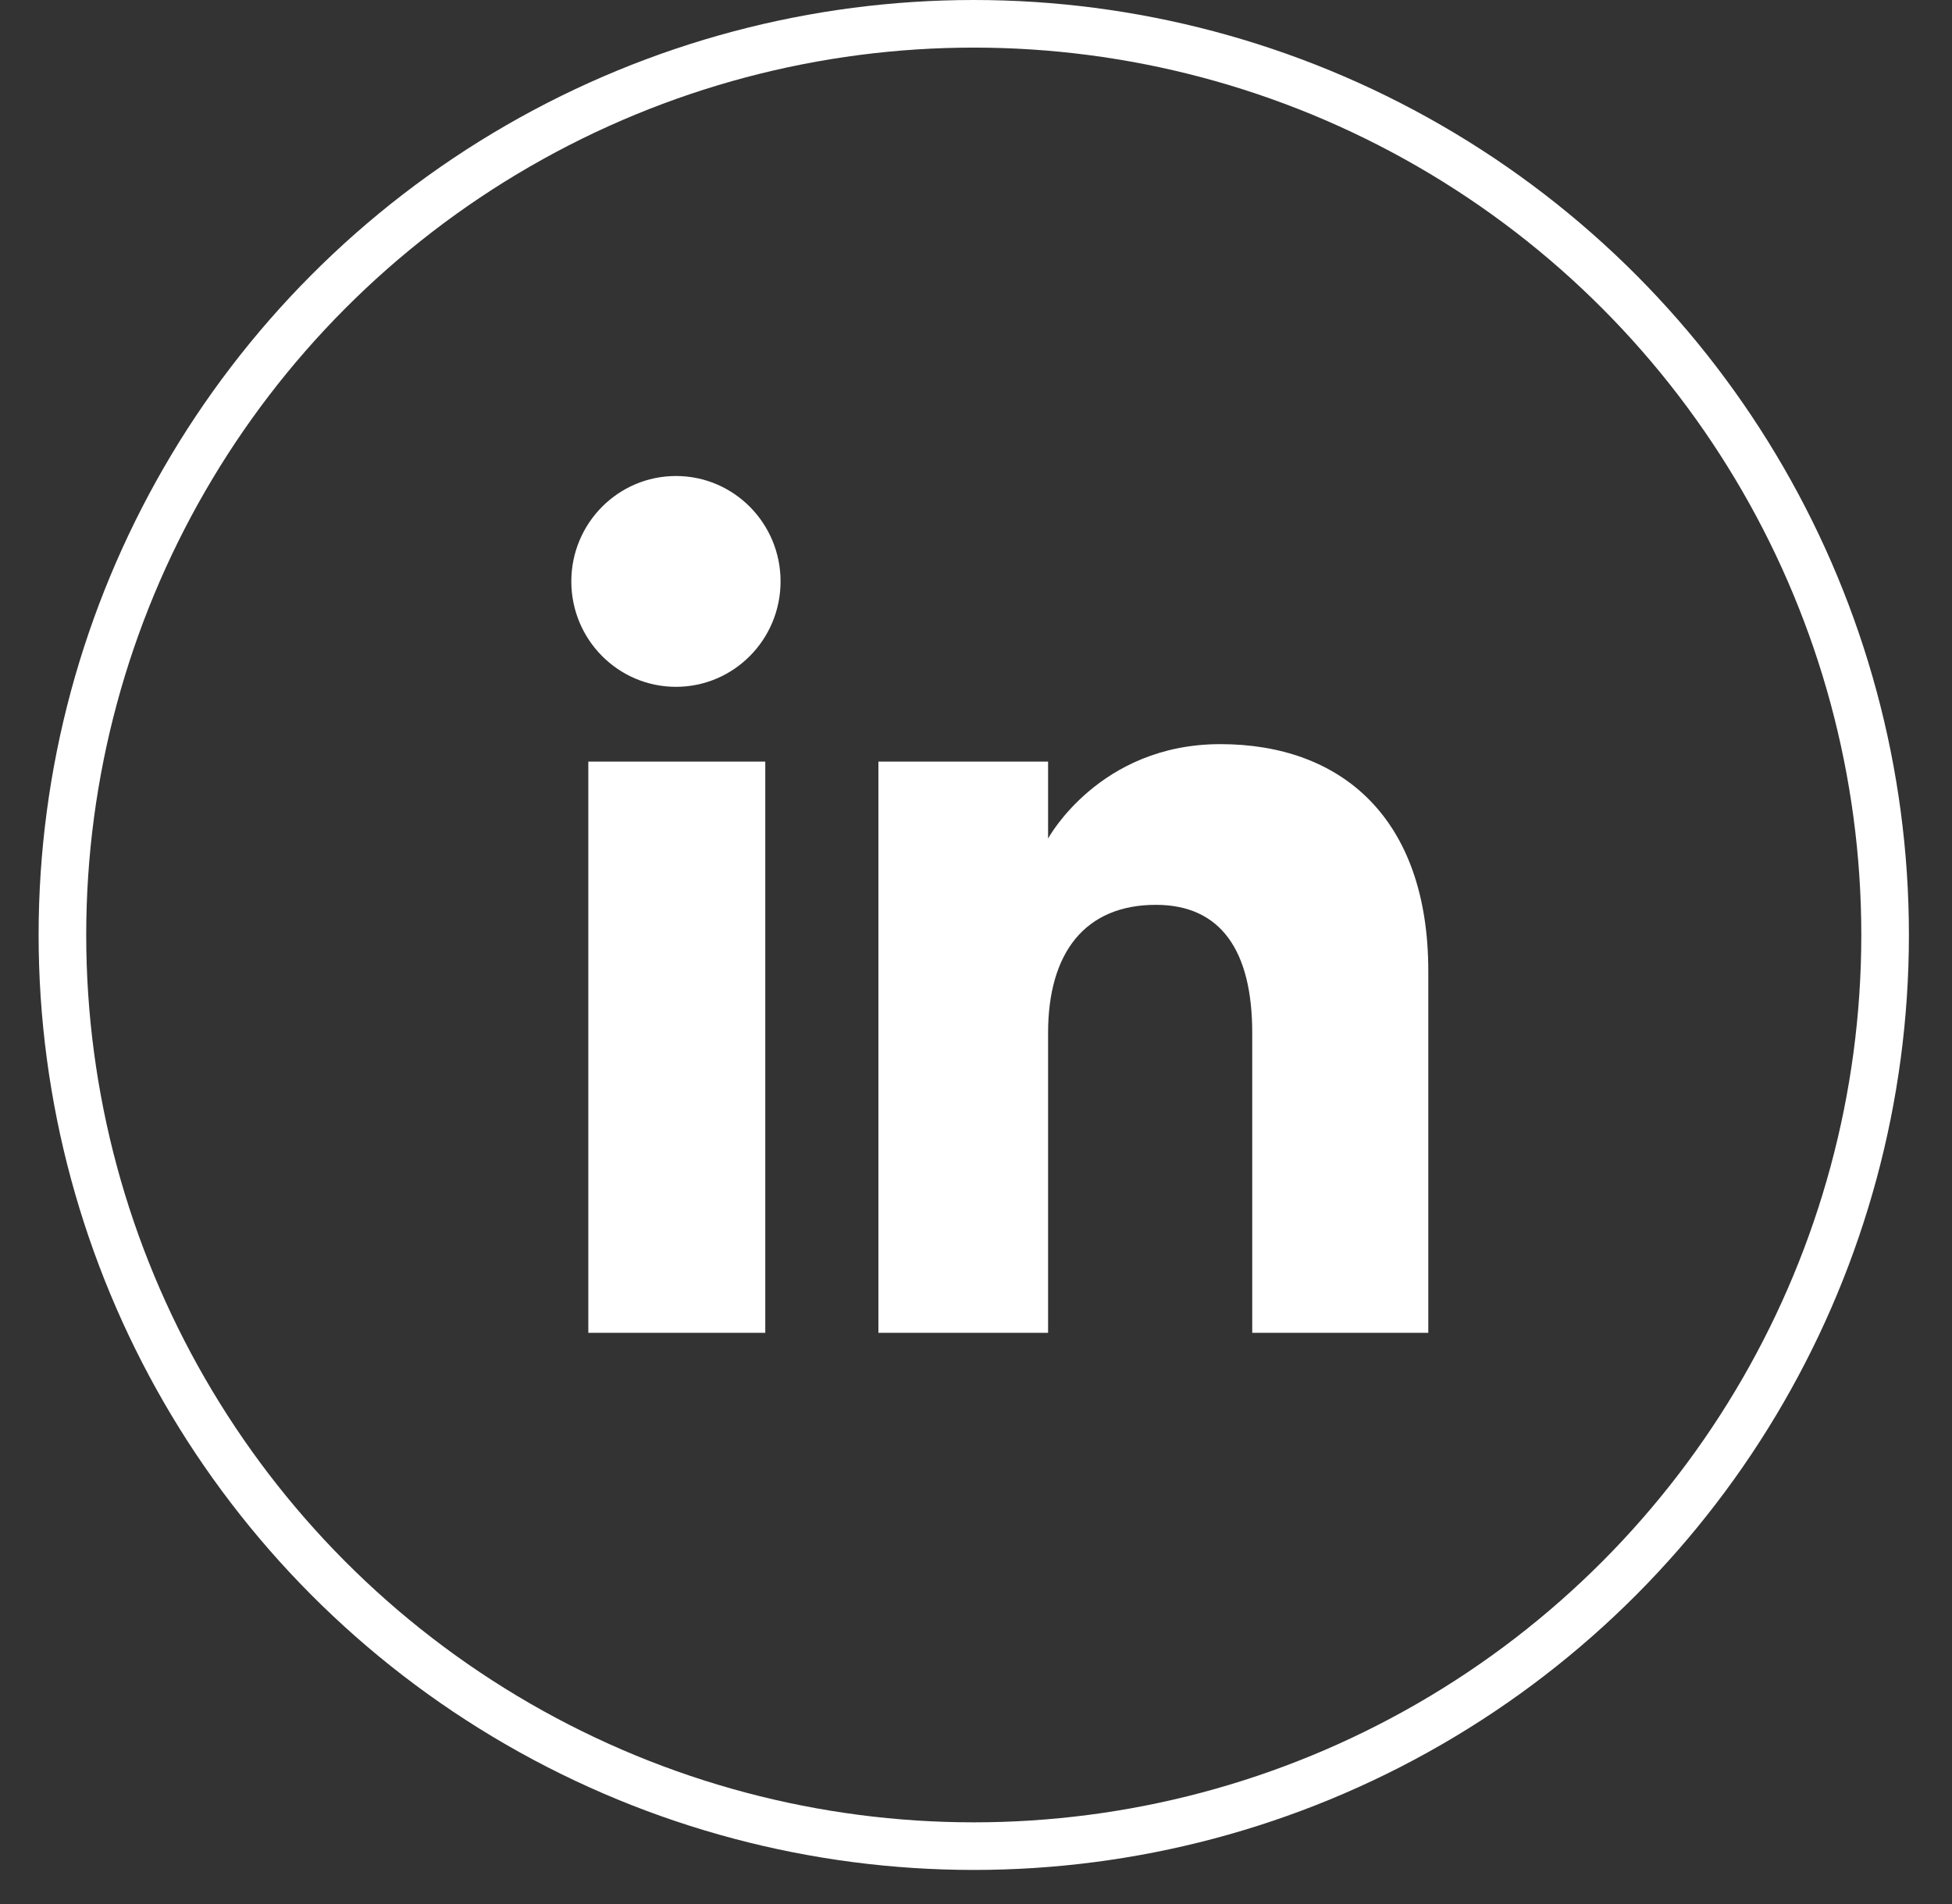 <svg width="41" height="40" viewBox="0 0 41 40" fill="none" xmlns="http://www.w3.org/2000/svg">
<rect x="0" y="0" width="41" height="40" fill="#333333" stroke="none"/>
<circle cx="20.453" cy="19.642" r="19.142" stroke="white"/>
<path fill-rule="evenodd" clip-rule="evenodd" d="M30 28H26.302V21.701C26.302 19.974 25.645 19.009 24.278 19.009C22.791 19.009 22.014 20.013 22.014 21.701V28H18.45V16H22.014V17.616C22.014 17.616 23.086 15.633 25.632 15.633C28.178 15.633 30 17.188 30 20.402V28ZM14.198 14.429C12.984 14.429 12 13.437 12 12.214C12 10.992 12.984 10 14.198 10C15.412 10 16.395 10.992 16.395 12.214C16.395 13.437 15.412 14.429 14.198 14.429ZM12.357 28H16.074V16H12.357V28Z" fill="white"/>
</svg>

